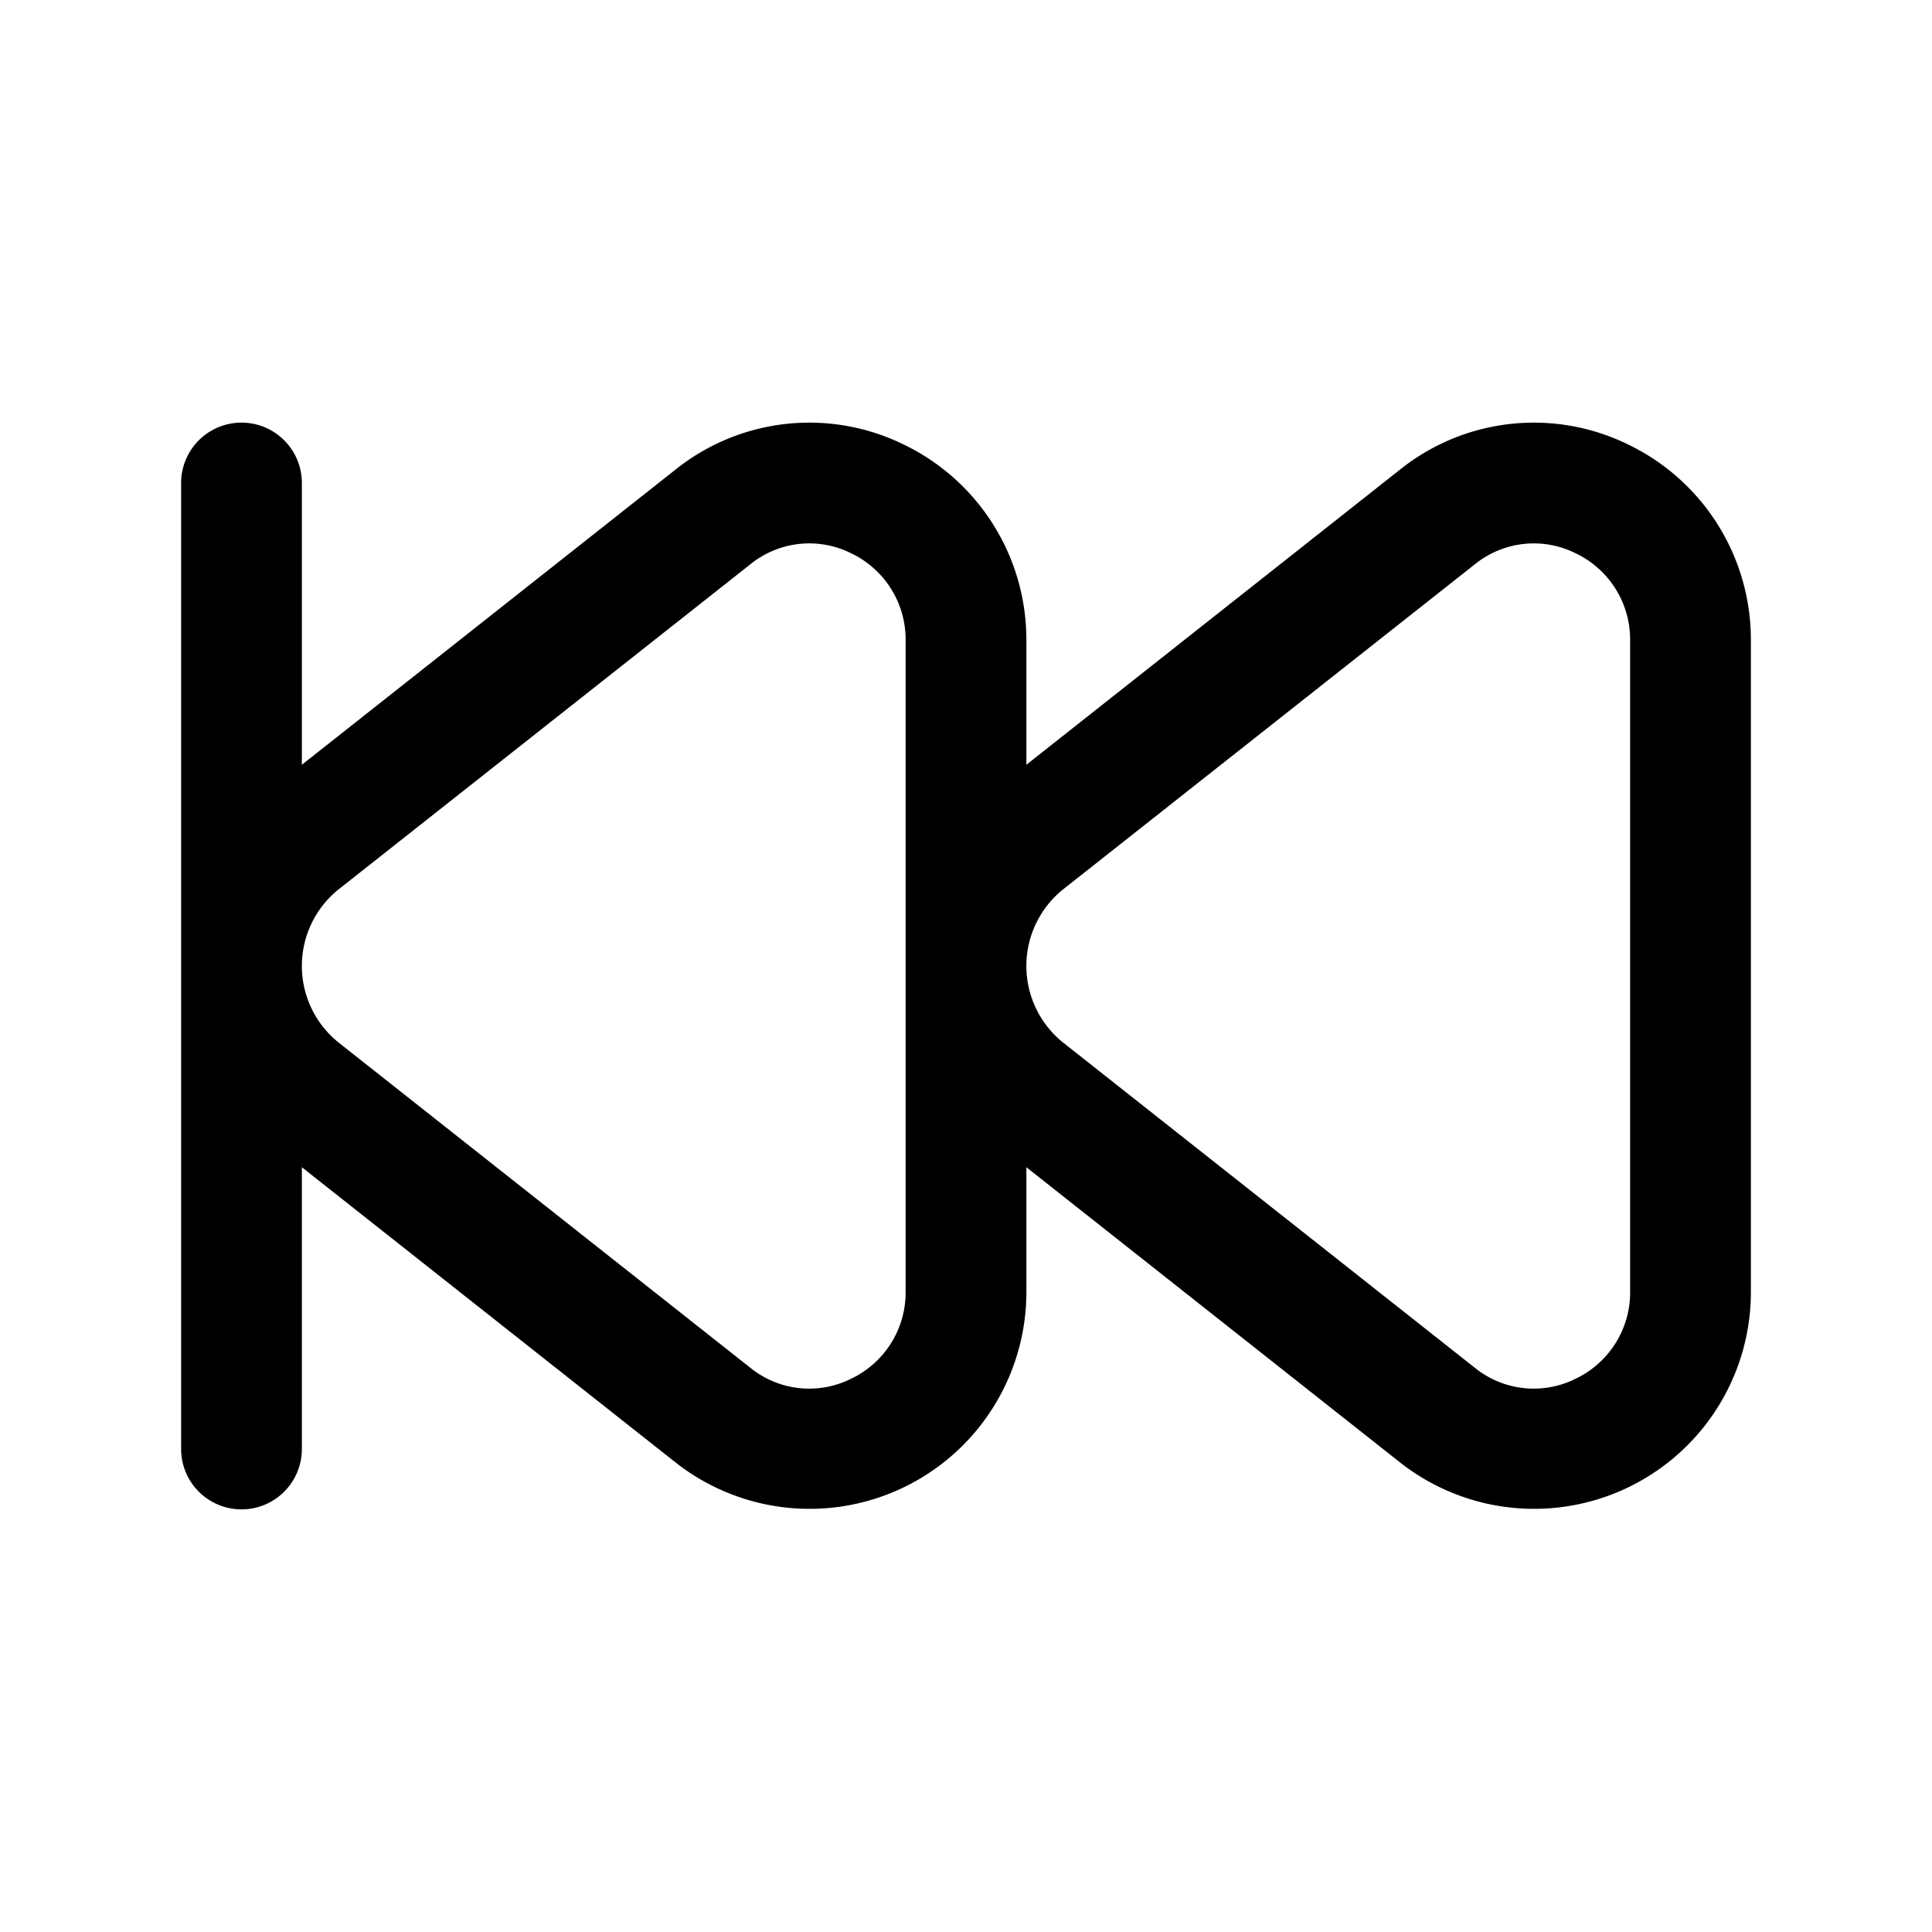 <svg xmlns="http://www.w3.org/2000/svg" width="24" height="24" viewBox="0 0 24 24">
    <path d="M20.226,5.522a2.662,2.662,0,0,0-2.834.311L12.75,9.5V7.963a2.691,2.691,0,0,0-1.524-2.441,2.662,2.662,0,0,0-2.834.311L3.75,9.5V6a.75.75,0,0,0-1.5,0V18a.75.75,0,0,0,1.5,0V14.5l4.642,3.667a2.693,2.693,0,0,0,4.358-2.131V14.5l4.642,3.667a2.693,2.693,0,0,0,4.358-2.131V7.963A2.691,2.691,0,0,0,20.226,5.522ZM11.25,16.037a1.187,1.187,0,0,1-.679,1.091,1.162,1.162,0,0,1-1.25-.137L4.21,12.954a1.22,1.22,0,0,1,0-1.909L9.321,7.01a1.162,1.162,0,0,1,1.25-.138,1.187,1.187,0,0,1,.679,1.091Zm9,0a1.187,1.187,0,0,1-.679,1.091,1.162,1.162,0,0,1-1.25-.137L13.21,12.954a1.22,1.22,0,0,1,0-1.909L18.321,7.01a1.163,1.163,0,0,1,1.25-.138,1.187,1.187,0,0,1,.679,1.091Z"/>
</svg>